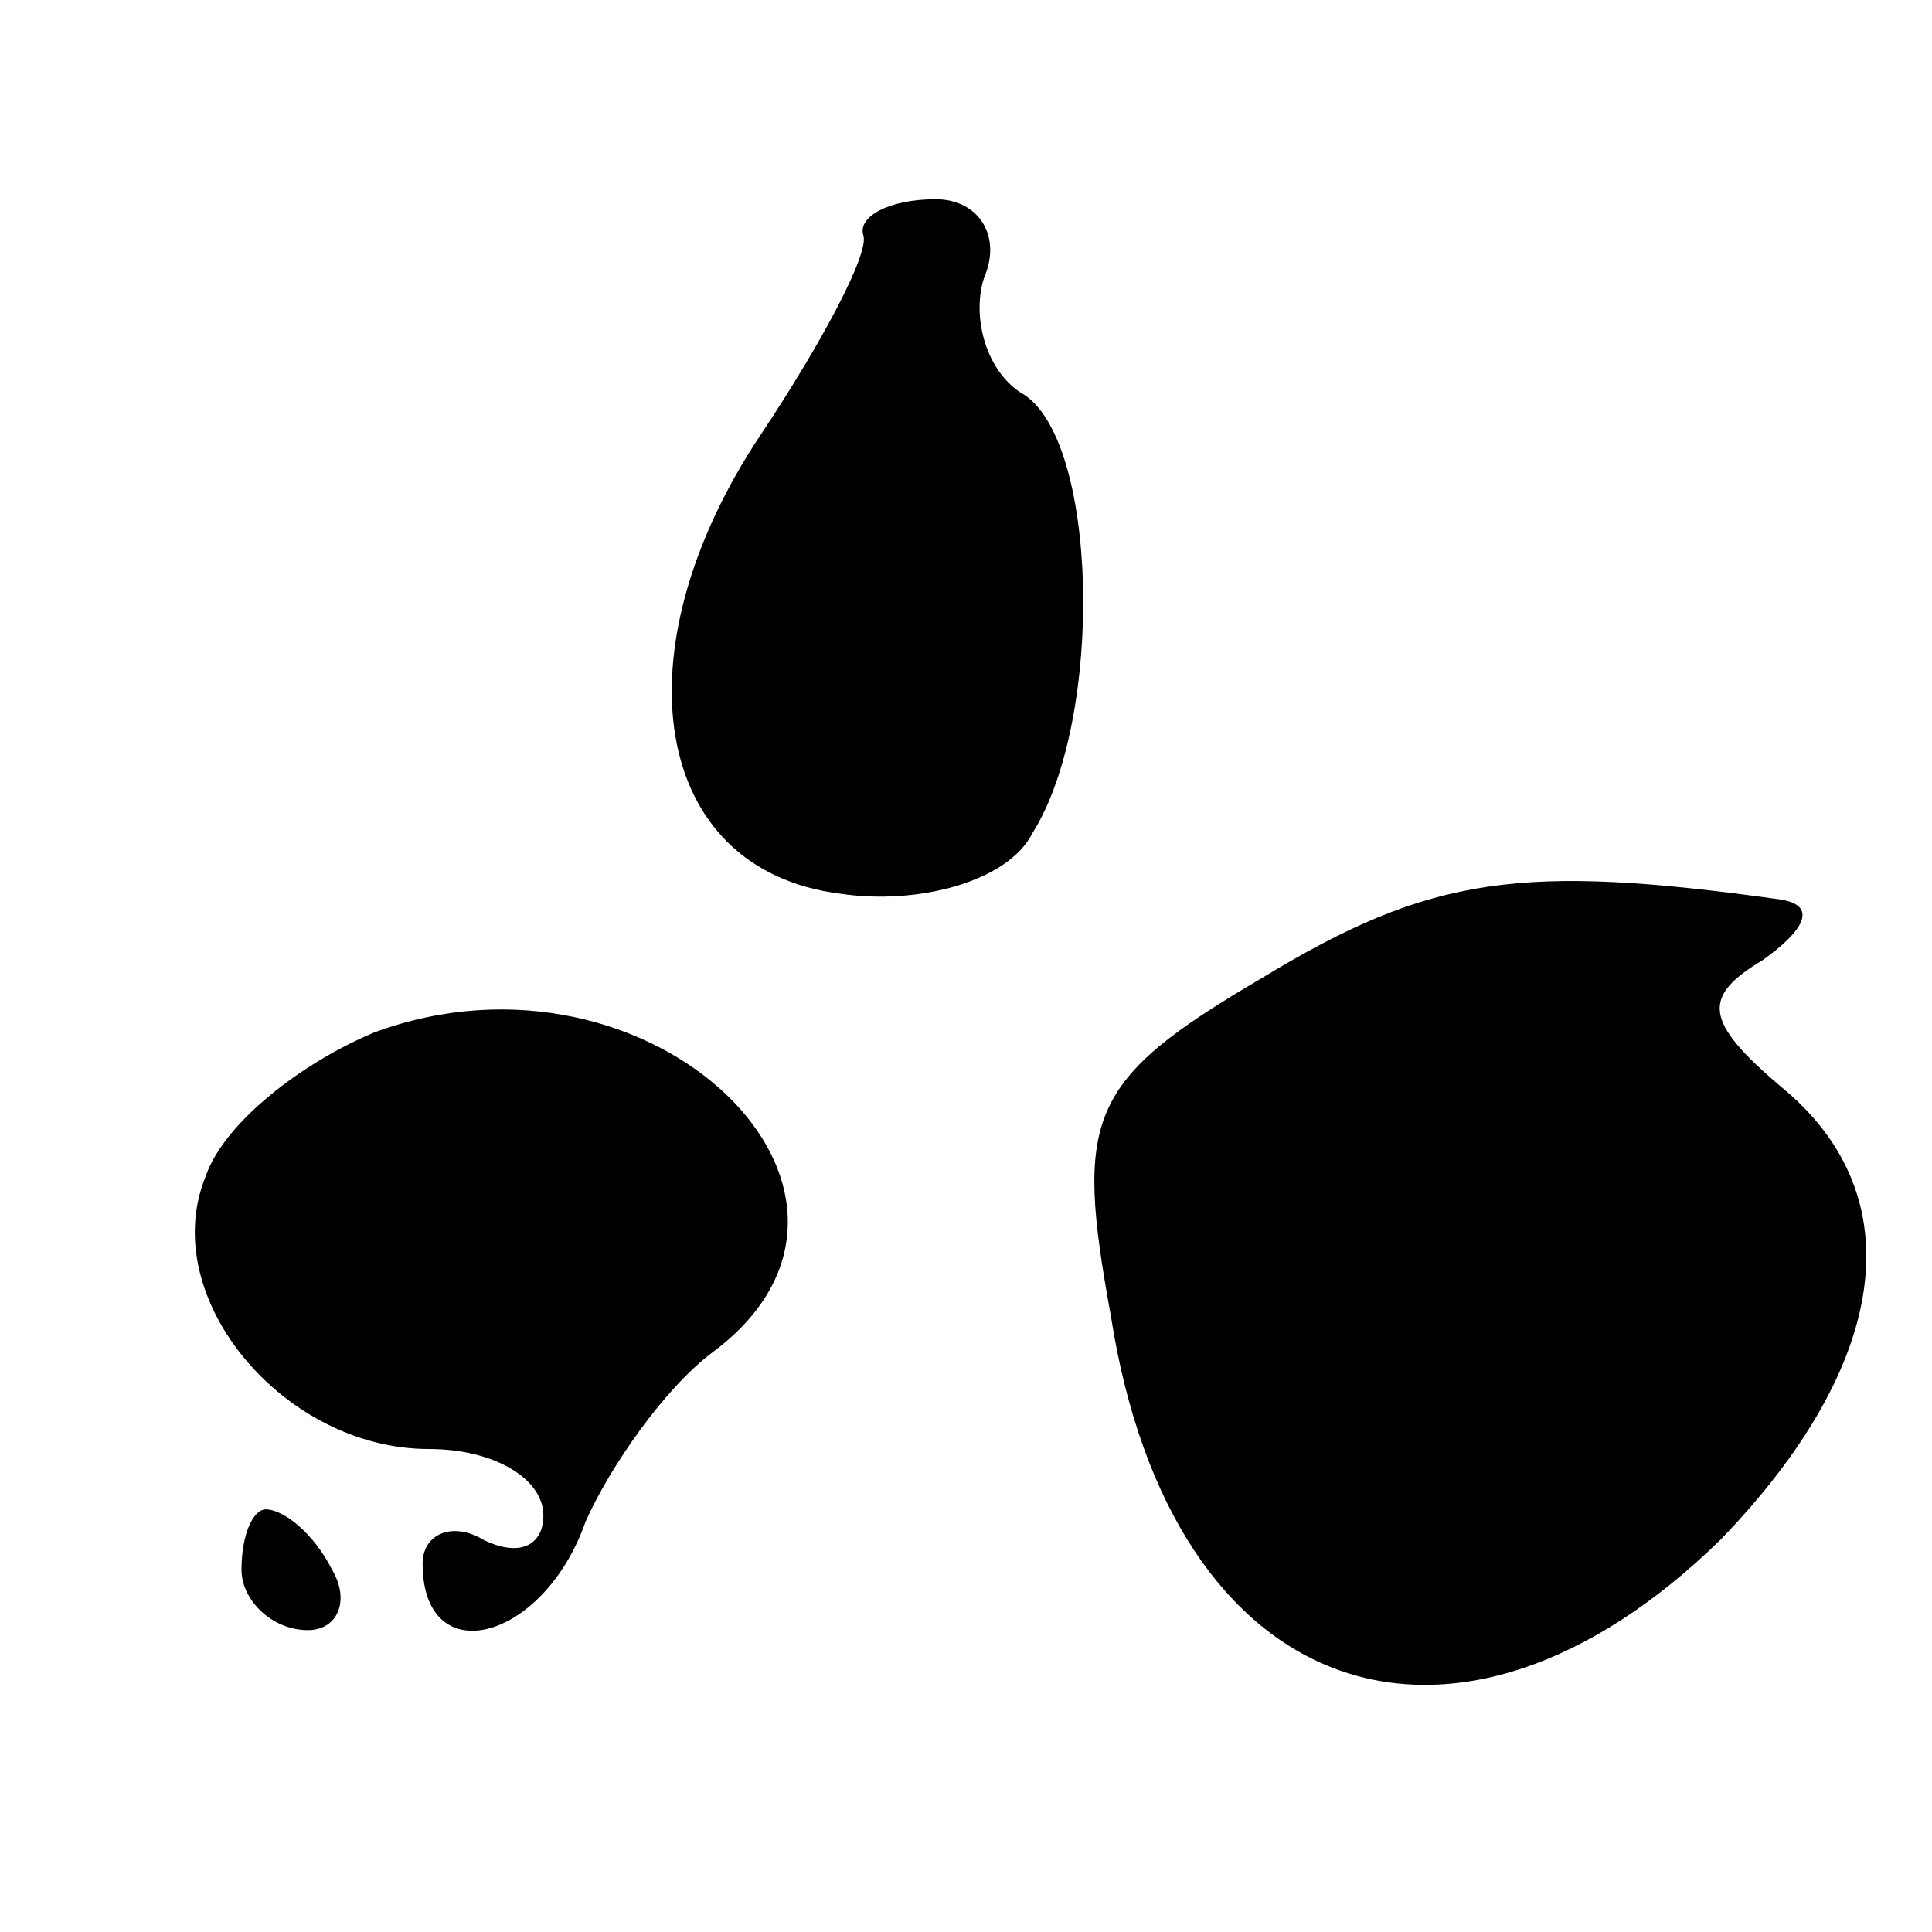 <?xml version="1.0" standalone="no"?>
<!DOCTYPE svg PUBLIC "-//W3C//DTD SVG 20010904//EN"
 "http://www.w3.org/TR/2001/REC-SVG-20010904/DTD/svg10.dtd">
<svg version="1.0" xmlns="http://www.w3.org/2000/svg"
 width="32pt" height="32pt" viewBox="0 0 32 32"
 preserveAspectRatio="xMidYMid meet">
<g transform="translate(0,32) scale(0.1,-0.1)"
fill="#000000" stroke="none">
<path fill="#000000" stroke="none" d="M143 281 c1 -3 -7 -18 -17 -33 -24 -36
-18 -72 13 -76 13 -2 28 2 32 10 12 19 11 66 -2 73 -6 4 -8 13 -6 19 3 7 -1
13 -8 13 -8 0 -13 -3 -12 -6z"/>
<path fill="#000000" stroke="none" d="M209 158 c-29 -17 -31 -23 -25 -56 10
-64 57 -80 101 -37 28 29 32 57 10 75 -13 11 -13 15 -3 21 7 5 9 9 3 10 -43 6
-58 4 -86 -13z"/>
<path fill="#000000" stroke="none" d="M62 149 c-12 -5 -25 -15 -28 -24 -8
-20 13 -45 37 -45 11 0 19 -5 19 -11 0 -5 -4 -7 -10 -4 -5 3 -10 1 -10 -4 0
-18 20 -13 27 7 4 9 13 22 21 28 35 26 -10 70 -56 53z"/>
<path fill="#000000" stroke="none" d="M40 60 c0 -5 5 -10 11 -10 5 0 7 5 4
10 -3 6 -8 10 -11 10 -2 0 -4 -4 -4 -10z"/>
</g>
</svg>
